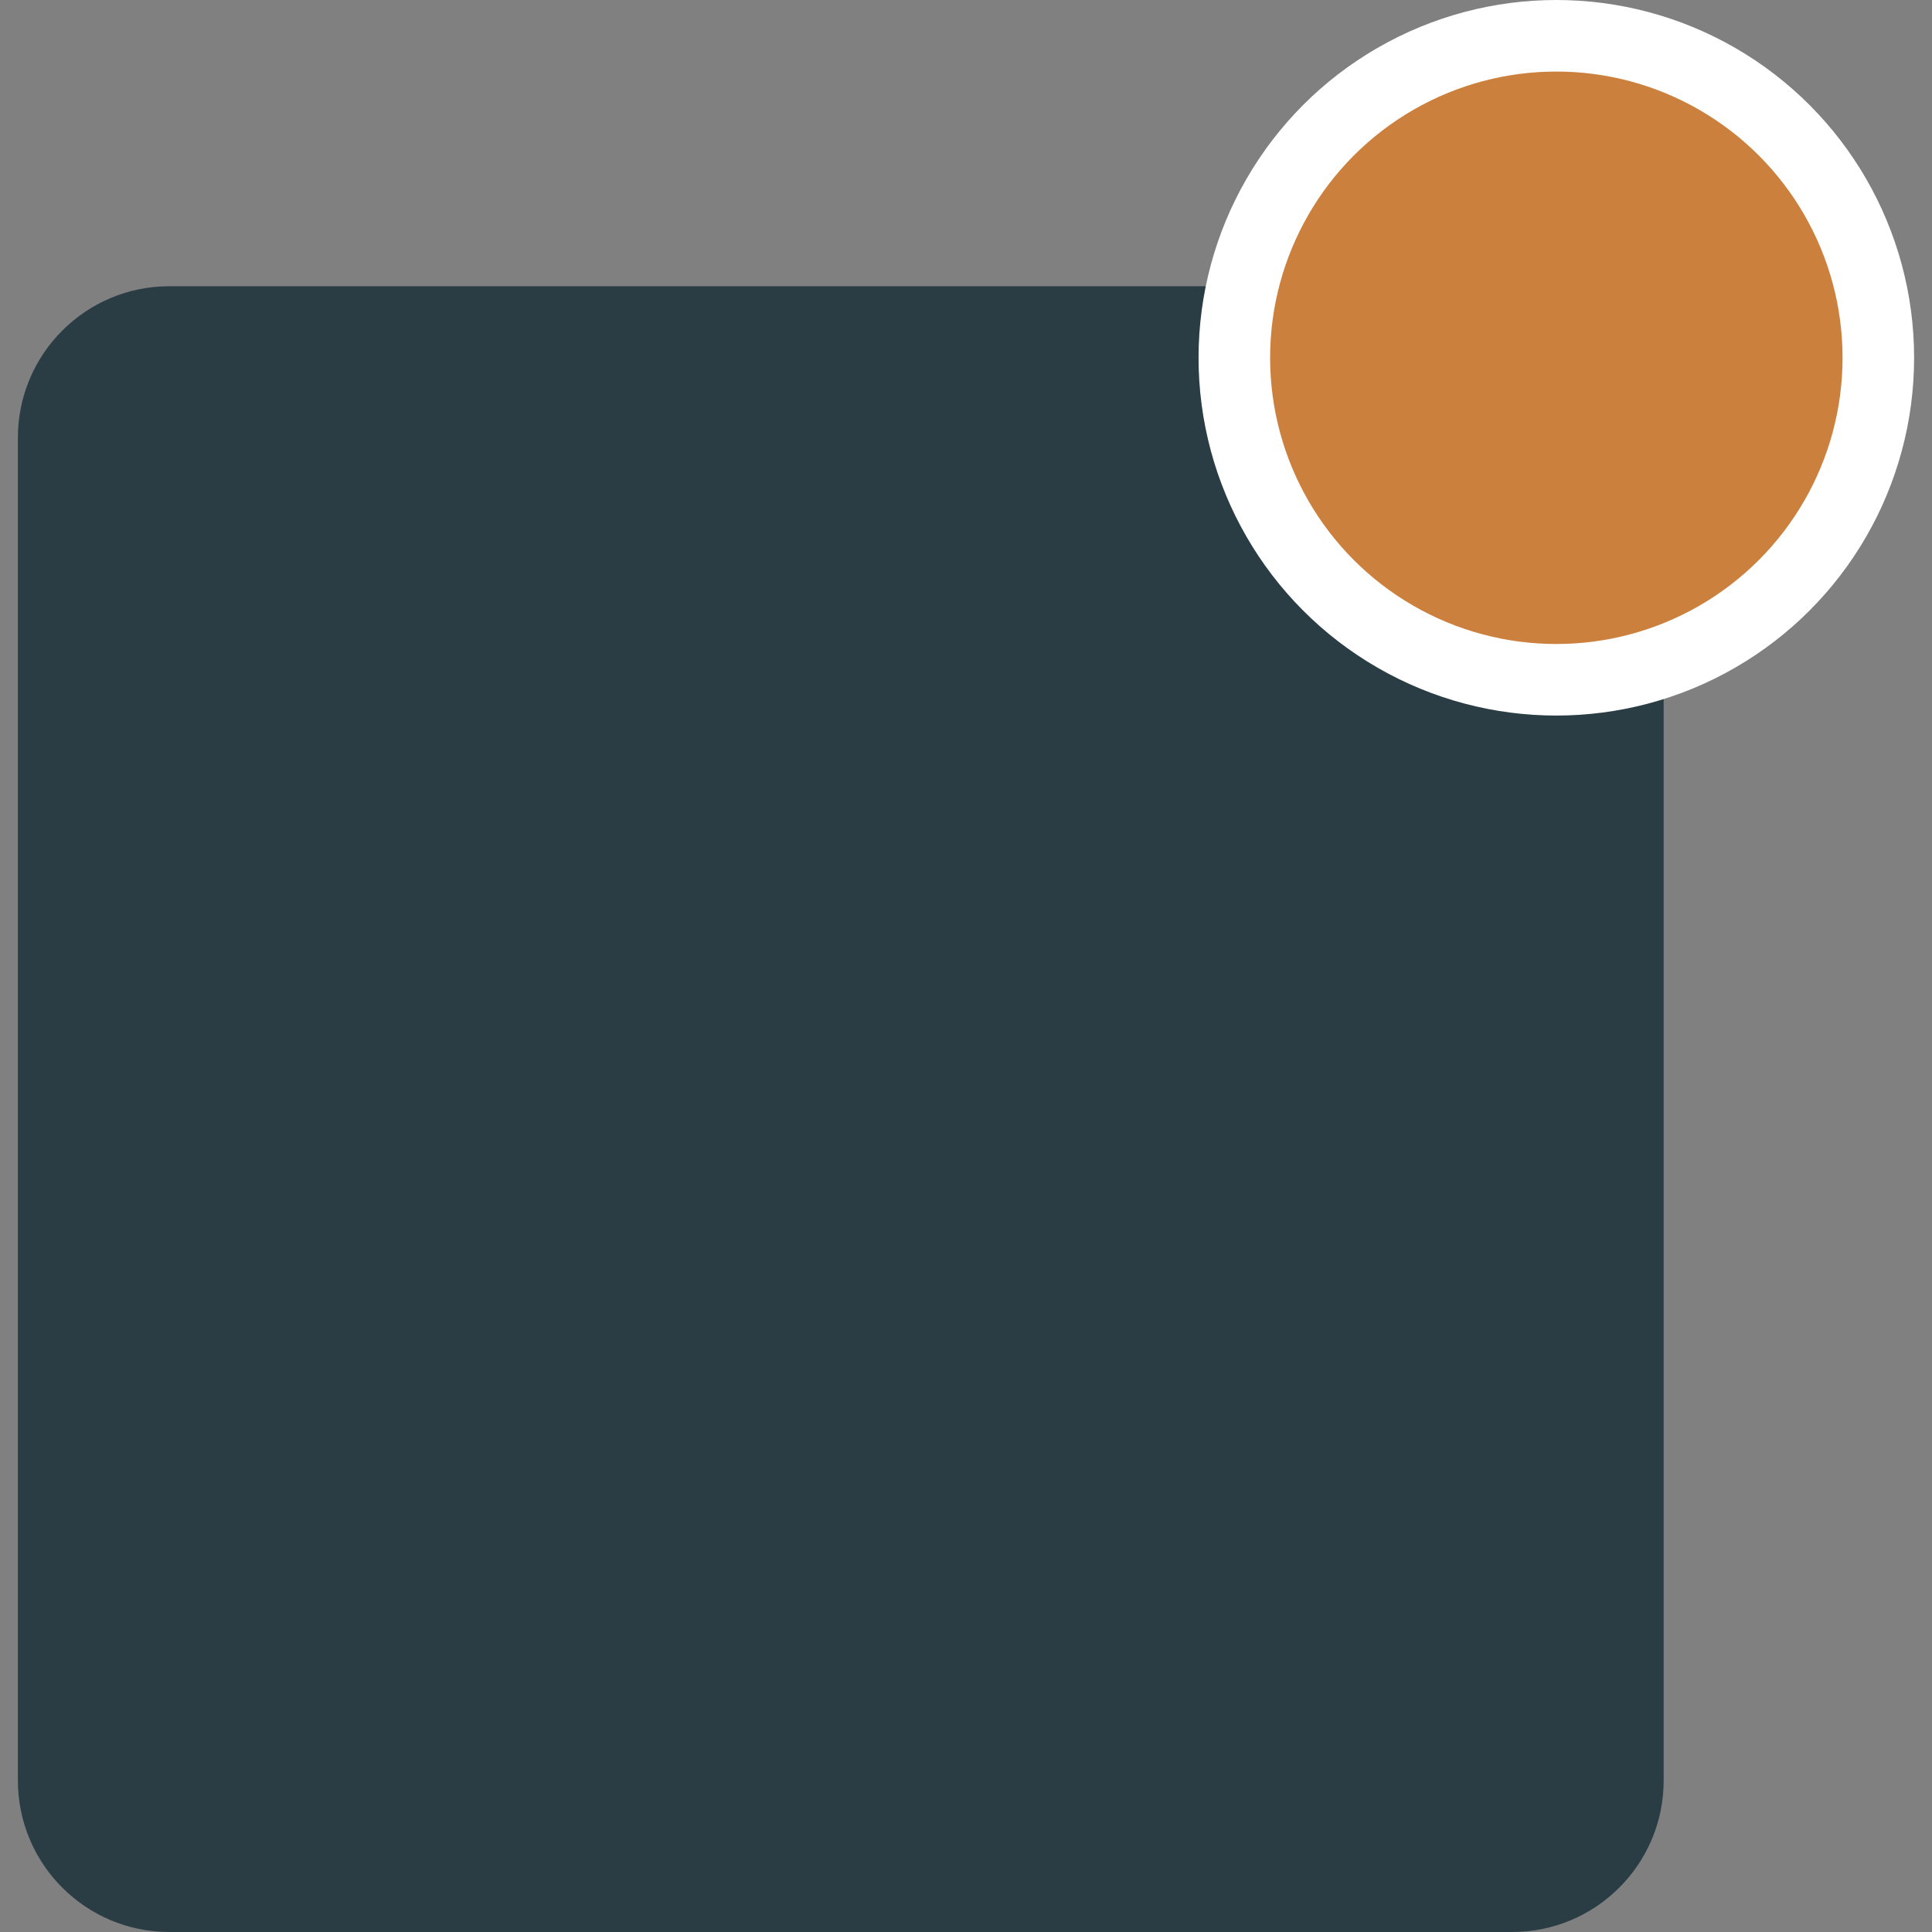 <svg xmlns="http://www.w3.org/2000/svg" viewBox="0 0 54 54">
<rect x="0" y="0" width="54" height="54" fill="#808080" stroke="none"/>
<path style="fill:#2A3D45;" d="M43.5,19c-4.971,0-9-4.029-9-9c0-0.688,0.084-1.356,0.231-2H4.735C2.396,8,0.5,9.896,0.5,12.235
	v37.53C0.5,52.104,2.396,54,4.735,54h37.53c2.339,0,4.235-1.896,4.235-4.235V18.477C45.56,18.81,44.554,19,43.5,19z"/>
<circle style="fill:#cc803d;stroke:#FFFFFF;stroke-width:2;stroke-linecap:round;stroke-miterlimit:10;" cx="43.5" cy="10" r="9"/>
</svg>
